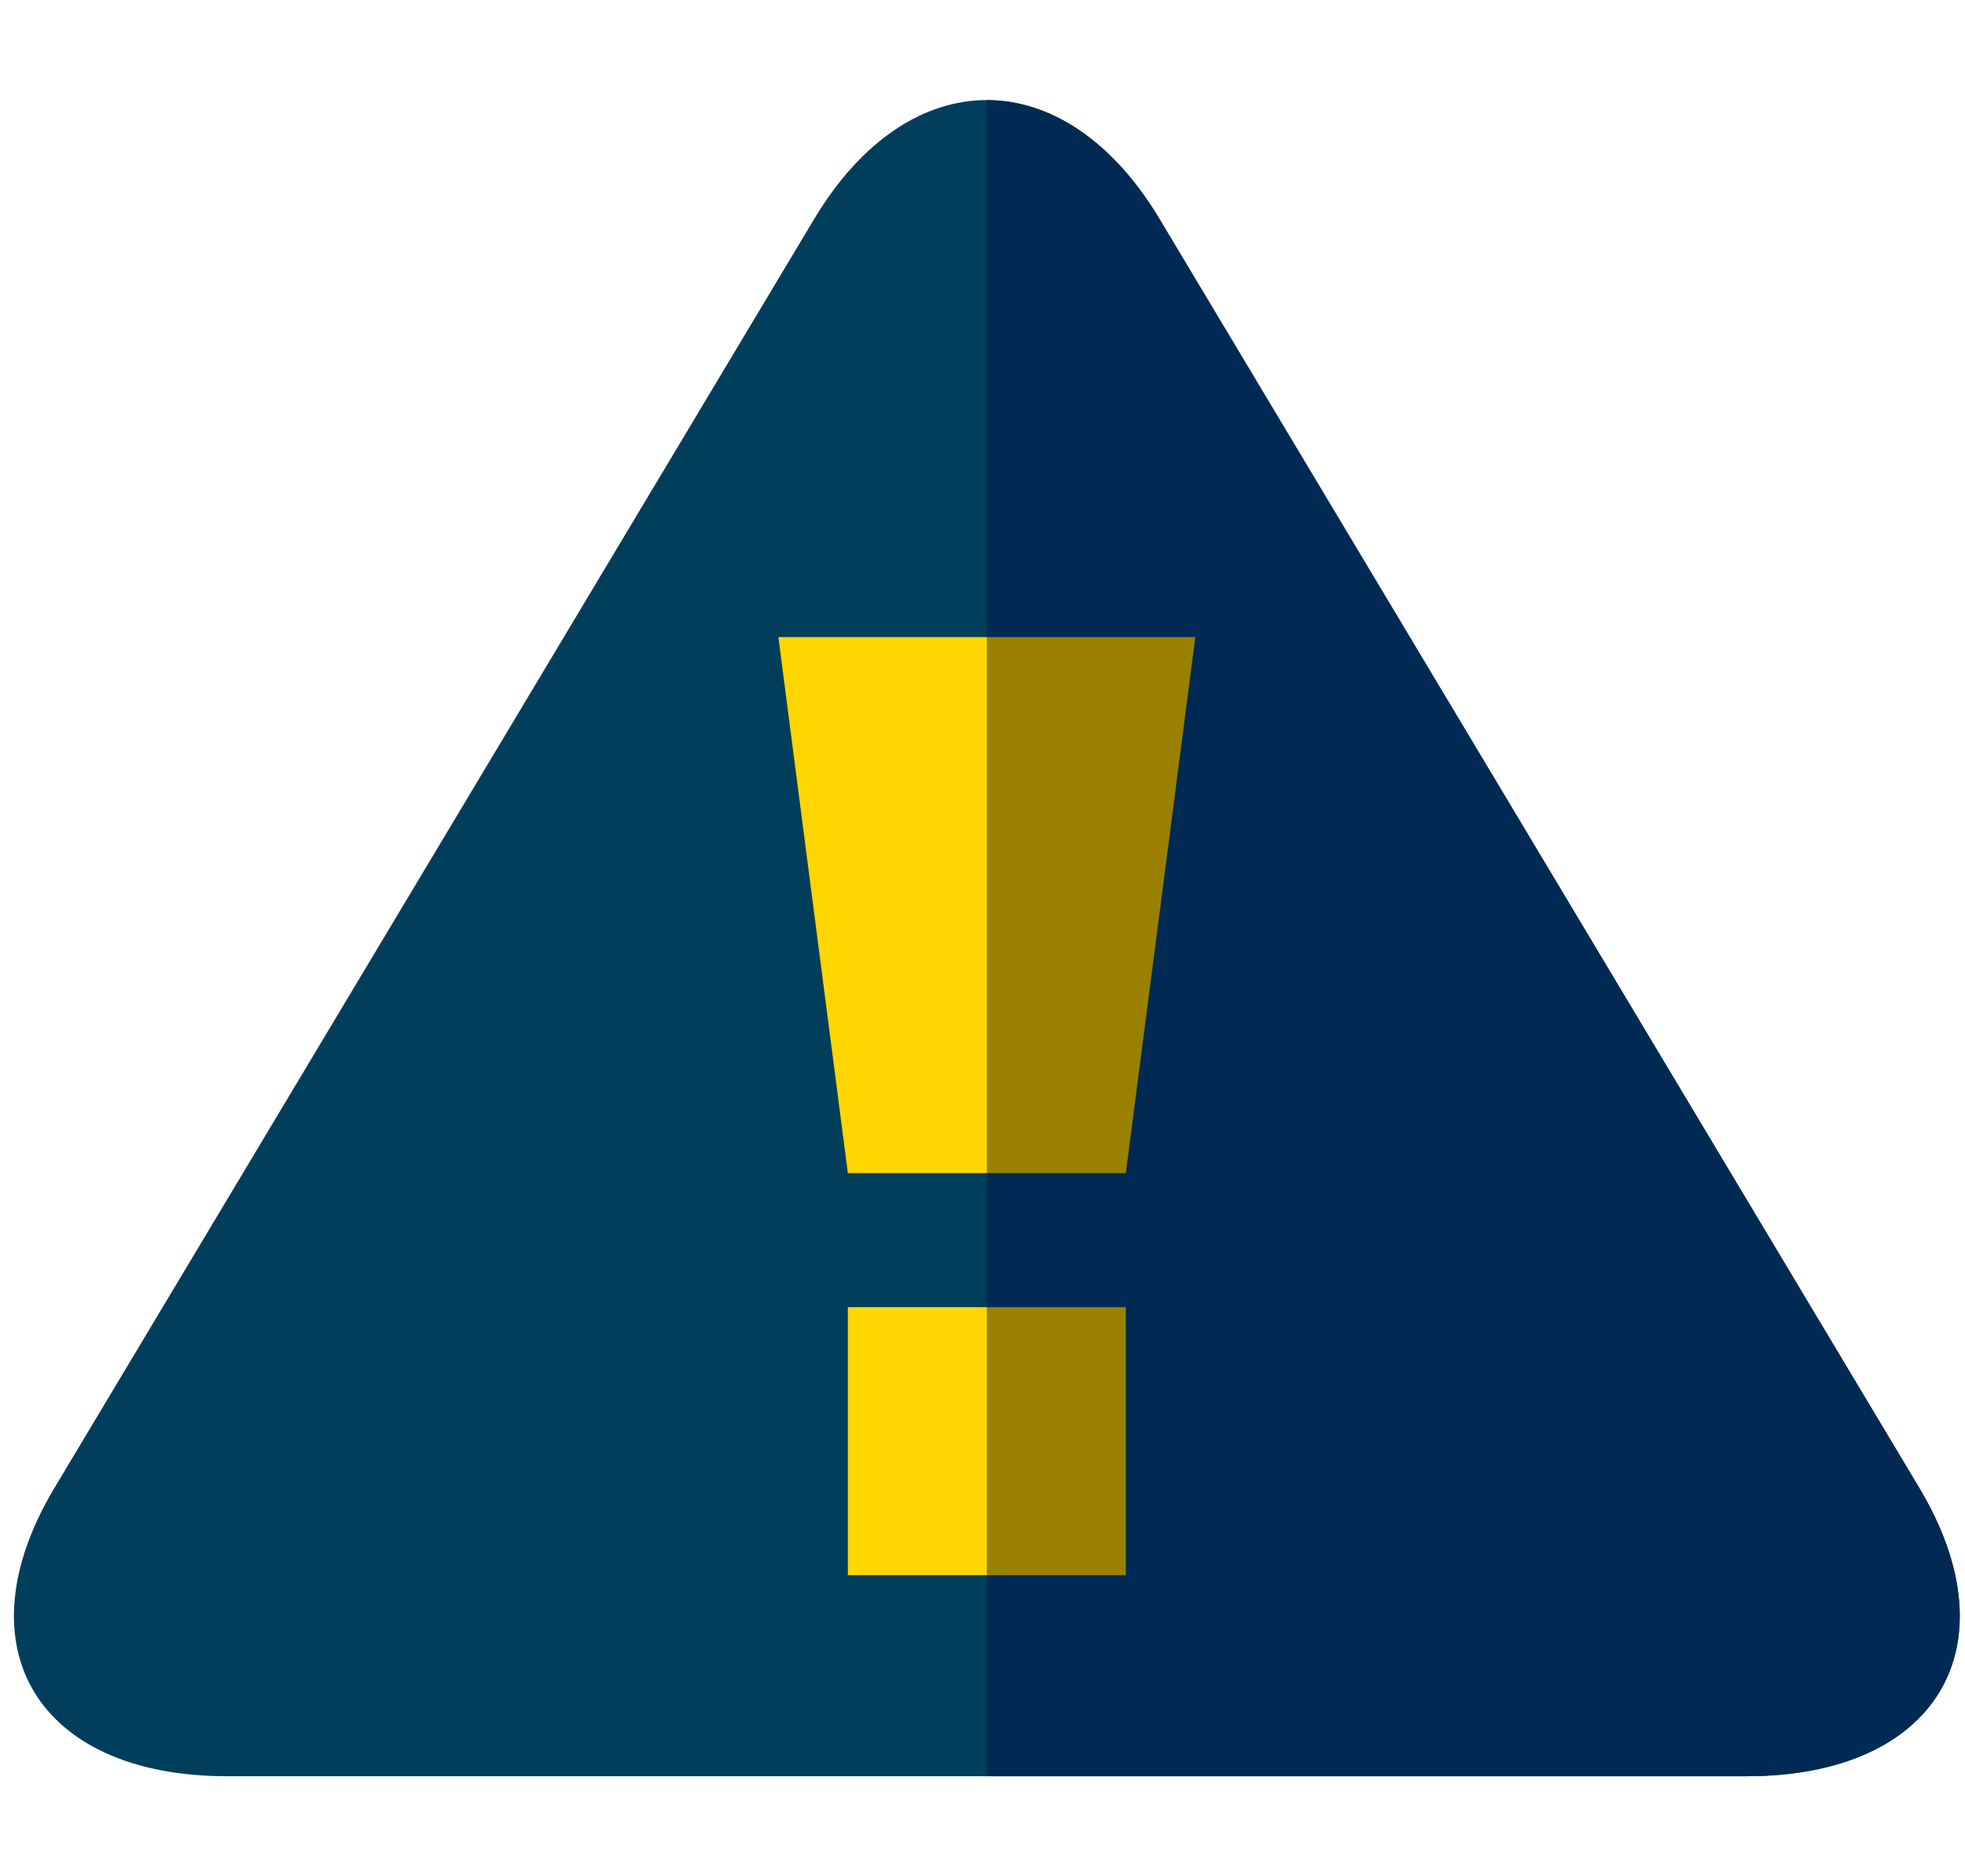 <svg width="111" height="106" viewBox="0 0 111 106" fill="none" xmlns="http://www.w3.org/2000/svg">
<g clip-path="url(#clip0_1309_5112)">
<path d="M12.83 100.347C2.101 100.347 -2.288 93.016 3.077 84.056L45.992 12.373C51.357 3.413 60.135 3.413 65.499 12.373L108.415 84.056C113.779 93.016 109.39 100.347 98.661 100.347H12.83Z" fill="#003E5C"/>
<path d="M108.416 84.056L65.5 12.373C62.818 7.893 59.282 5.659 55.746 5.66V100.347H98.662C109.391 100.347 113.78 93.016 108.416 84.056Z" fill="#002A54"/>
<path d="M55.746 66.275H47.894L43.969 35.99H55.746L59.671 51.133L55.746 66.275Z" fill="#FFD600"/>
<path d="M63.597 66.275H55.746V35.99H67.523L63.597 66.275Z" fill="#998000"/>
<path d="M55.746 88.99H47.895V73.847H55.746L59.671 81.419L55.746 88.99Z" fill="#FFD600"/>
<path d="M63.597 73.847H55.746V88.99H63.597V73.847Z" fill="#998000"/>
</g>
<defs>
<clipPath id="clip0_1309_5112">
<rect width="109.918" height="106" fill="white" transform="translate(0.787)"/>
</clipPath>
</defs>
</svg>
